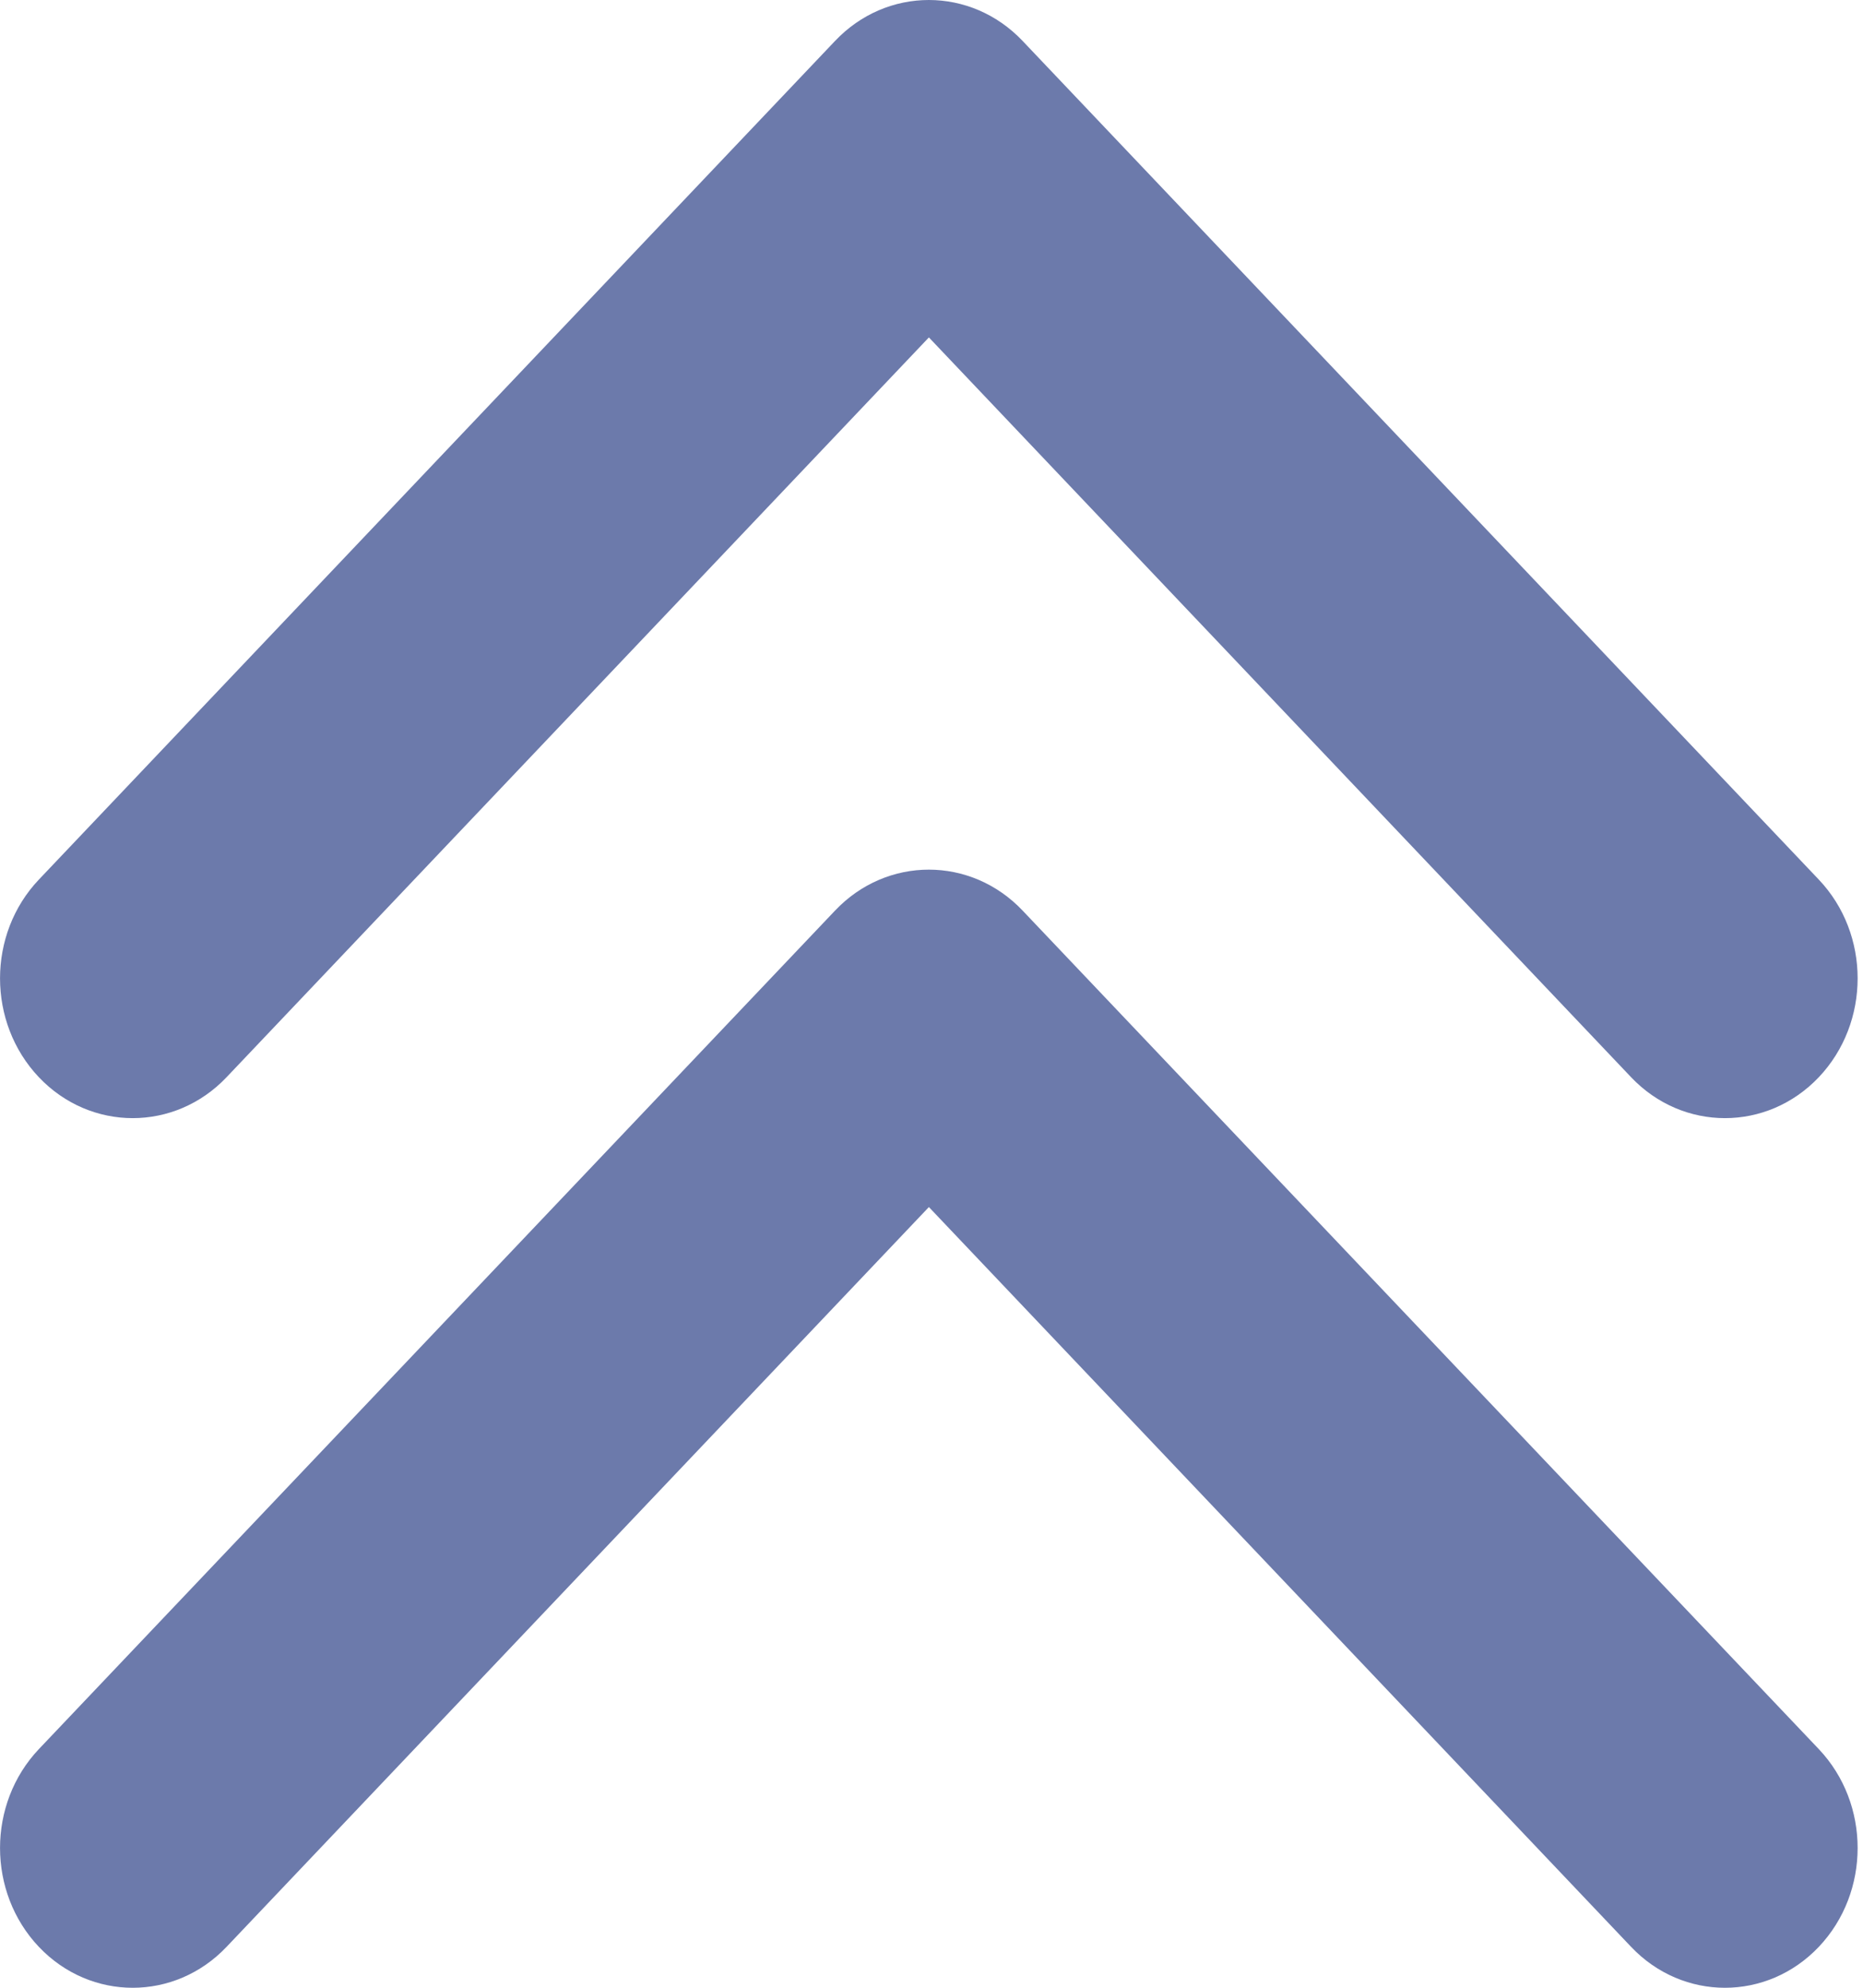 <svg width="15" height="16" viewBox="0 0 15 16" fill="none" xmlns="http://www.w3.org/2000/svg">
<path fill-rule="evenodd" clip-rule="evenodd" d="M14.644 8.671C14.227 9.11 13.55 9.11 13.133 8.671L7.479 2.716L1.824 8.671C1.407 9.11 0.73 9.11 0.313 8.671C-0.104 8.231 -0.104 7.519 0.313 7.08L6.723 0.33C7.14 -0.11 7.817 -0.11 8.234 0.33L14.644 7.08C15.061 7.519 15.061 8.231 14.644 8.671Z" fill="#6C7AAB"/>
<path fill-rule="evenodd" clip-rule="evenodd" d="M14.644 15.671C14.227 16.11 13.55 16.11 13.133 15.671L7.479 9.716L1.824 15.671C1.407 16.11 0.73 16.11 0.313 15.671C-0.104 15.231 -0.104 14.519 0.313 14.079L6.723 7.33C7.14 6.89 7.817 6.89 8.234 7.33L14.644 14.079C15.061 14.519 15.061 15.231 14.644 15.671Z" fill="#6C7AAB"/>
</svg>
